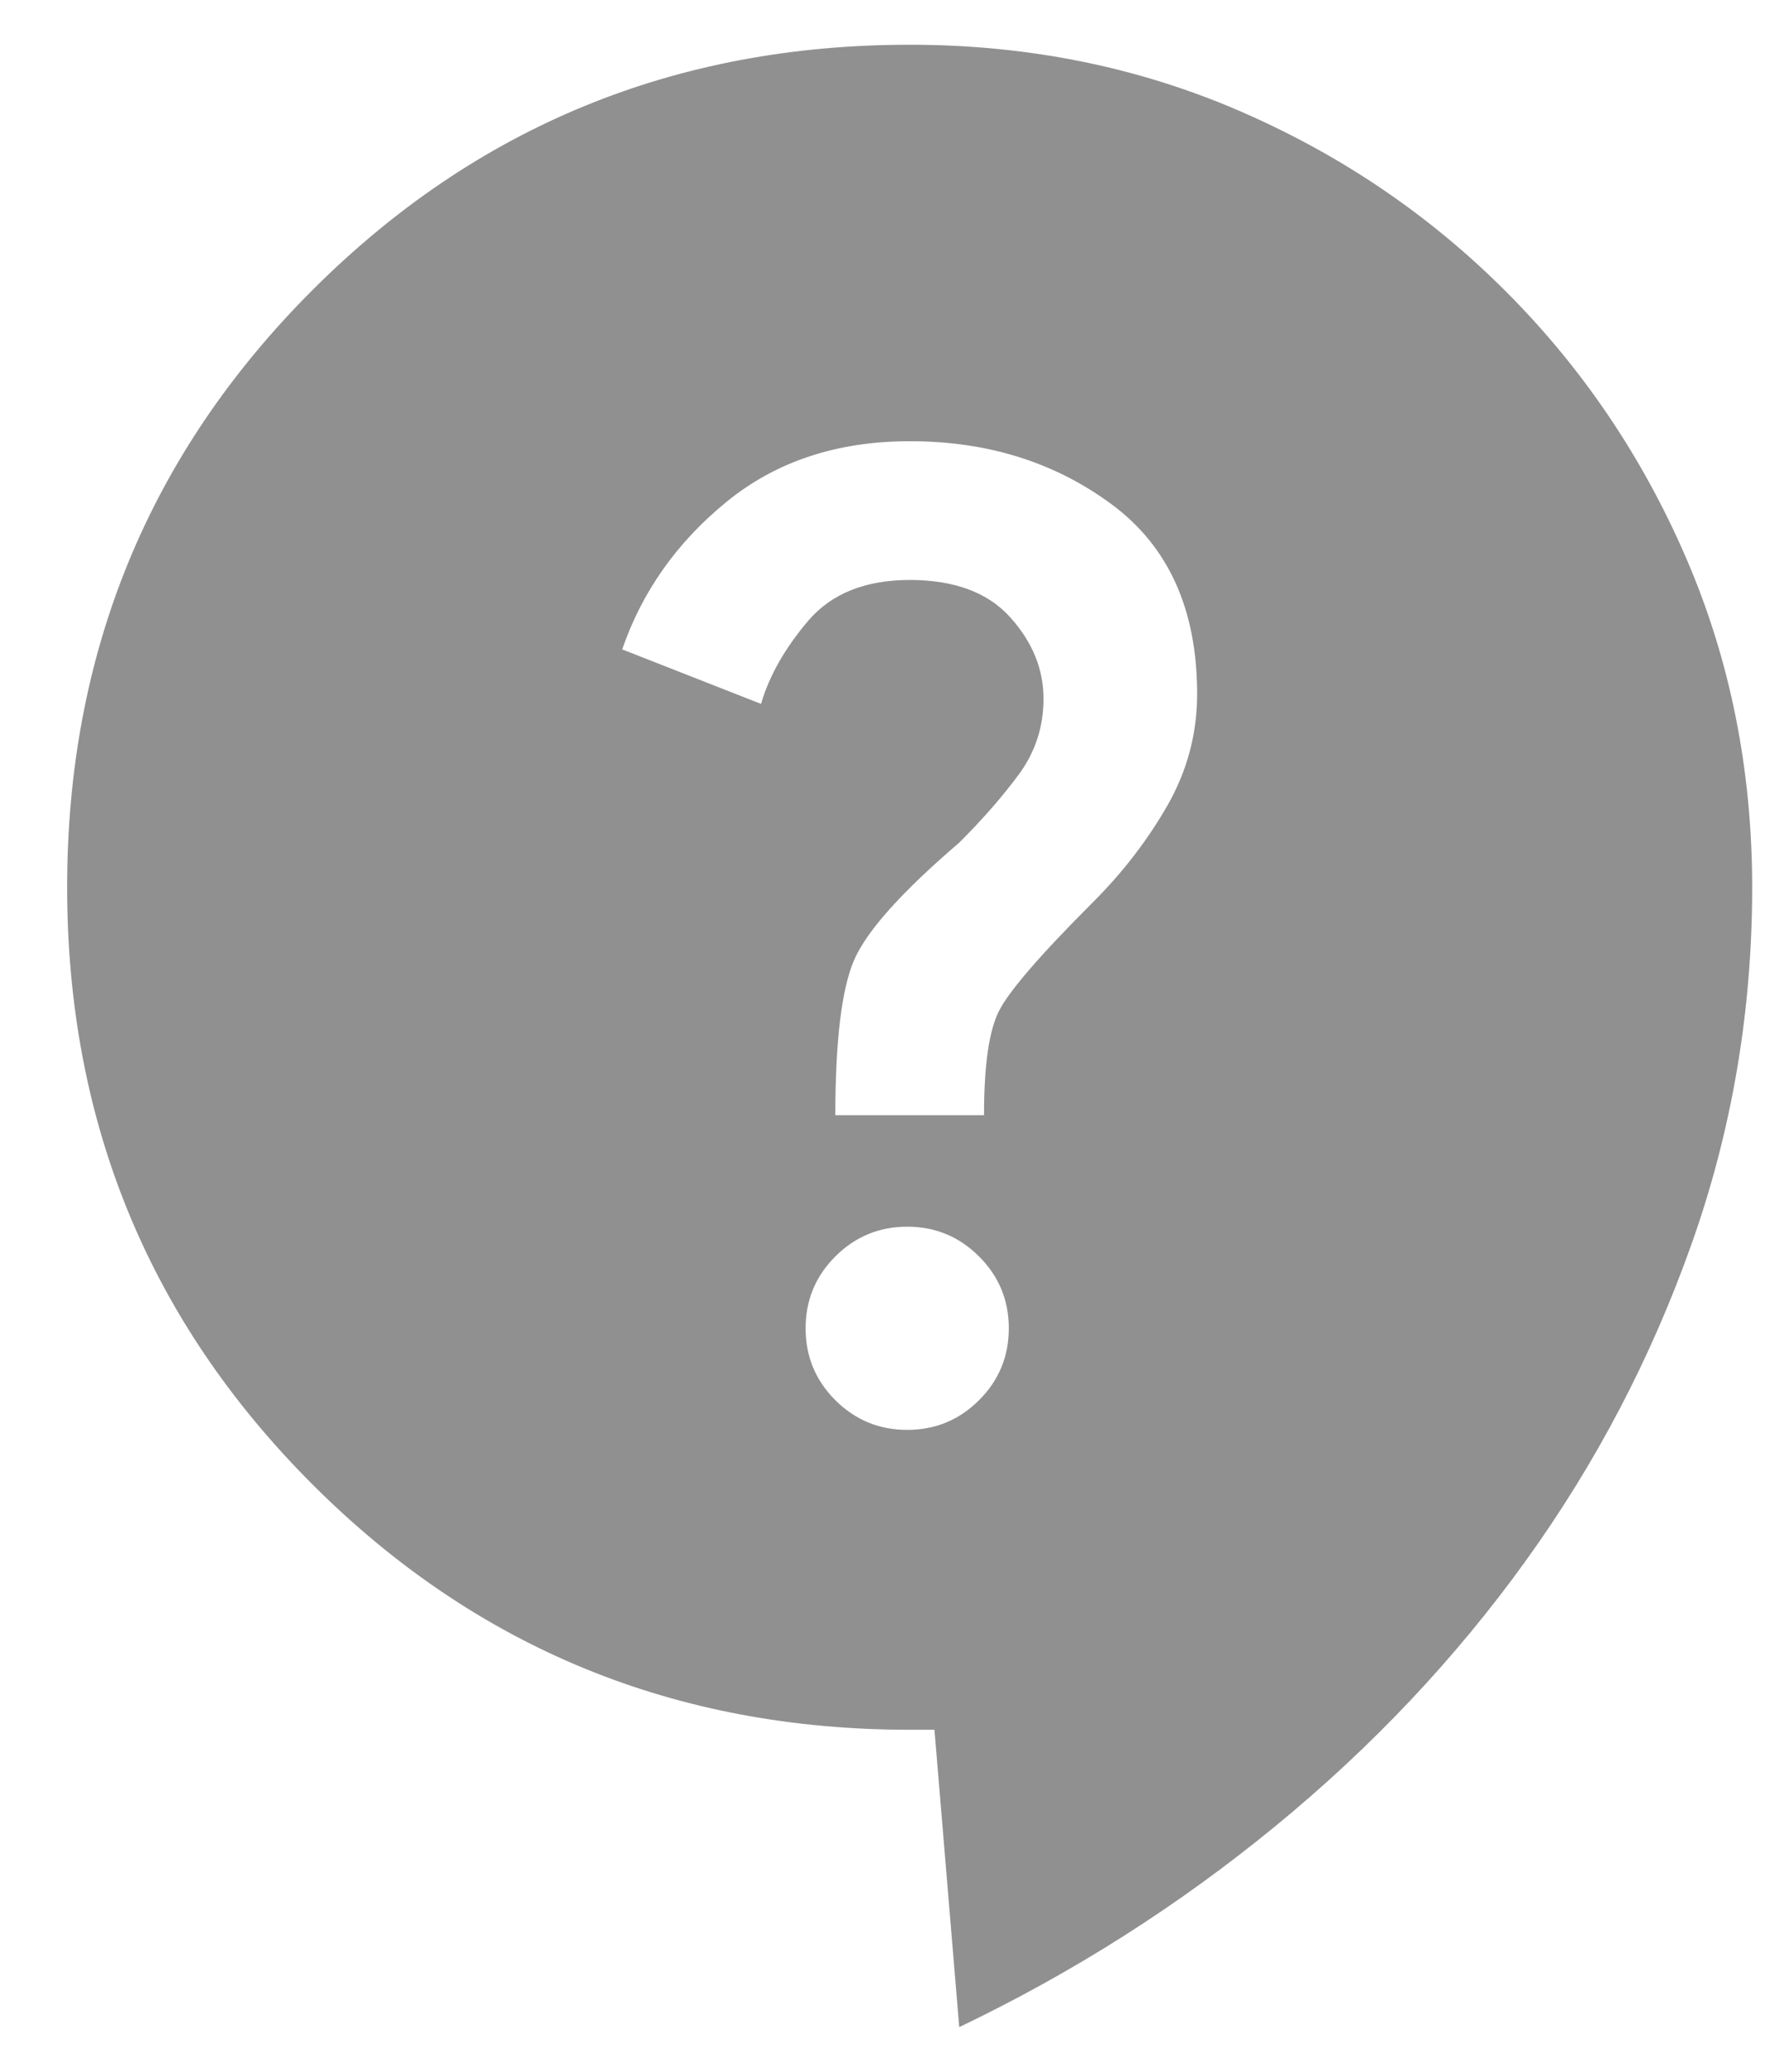 <svg width="23" height="27" viewBox="0 0 23 27" fill="none" xmlns="http://www.w3.org/2000/svg">
<path d="M12.5 26.417L12.177 22.542H11.854C8.797 22.542 6.203 21.476 4.072 19.345C1.941 17.214 0.875 14.62 0.875 11.562C0.875 8.506 1.941 5.911 4.072 3.78C6.203 1.649 8.797 0.583 11.854 0.583C13.383 0.583 14.809 0.868 16.134 1.438C17.458 2.008 18.62 2.794 19.621 3.796C20.622 4.797 21.407 5.96 21.977 7.283C22.547 8.607 22.832 10.033 22.833 11.562C22.833 13.177 22.57 14.727 22.043 16.212C21.516 17.698 20.794 19.076 19.878 20.346C18.963 21.616 17.876 22.768 16.616 23.801C15.357 24.834 13.985 25.706 12.5 26.417ZM11.822 18.634C12.188 18.634 12.5 18.505 12.758 18.247C13.017 17.989 13.146 17.676 13.146 17.31C13.146 16.945 13.017 16.632 12.758 16.374C12.5 16.116 12.188 15.986 11.822 15.986C11.456 15.986 11.144 16.116 10.885 16.374C10.627 16.632 10.498 16.945 10.498 17.31C10.498 17.676 10.627 17.989 10.885 18.247C11.144 18.505 11.456 18.634 11.822 18.634ZM10.885 14.533H12.823C12.823 13.887 12.887 13.435 13.017 13.177C13.146 12.919 13.555 12.445 14.244 11.756C14.631 11.369 14.954 10.949 15.213 10.497C15.471 10.045 15.6 9.56 15.6 9.044C15.6 7.946 15.229 7.122 14.487 6.573C13.744 6.023 12.867 5.749 11.854 5.75C10.907 5.75 10.11 6.014 9.465 6.542C8.819 7.07 8.367 7.71 8.108 8.463L9.917 9.173C10.024 8.807 10.229 8.447 10.53 8.092C10.832 7.737 11.273 7.559 11.854 7.558C12.435 7.558 12.872 7.72 13.163 8.043C13.454 8.366 13.599 8.721 13.598 9.108C13.598 9.474 13.49 9.803 13.275 10.094C13.06 10.385 12.801 10.681 12.5 10.981C11.746 11.627 11.289 12.139 11.128 12.516C10.967 12.893 10.886 13.566 10.885 14.533Z" fill="#909090"/>
</svg>
